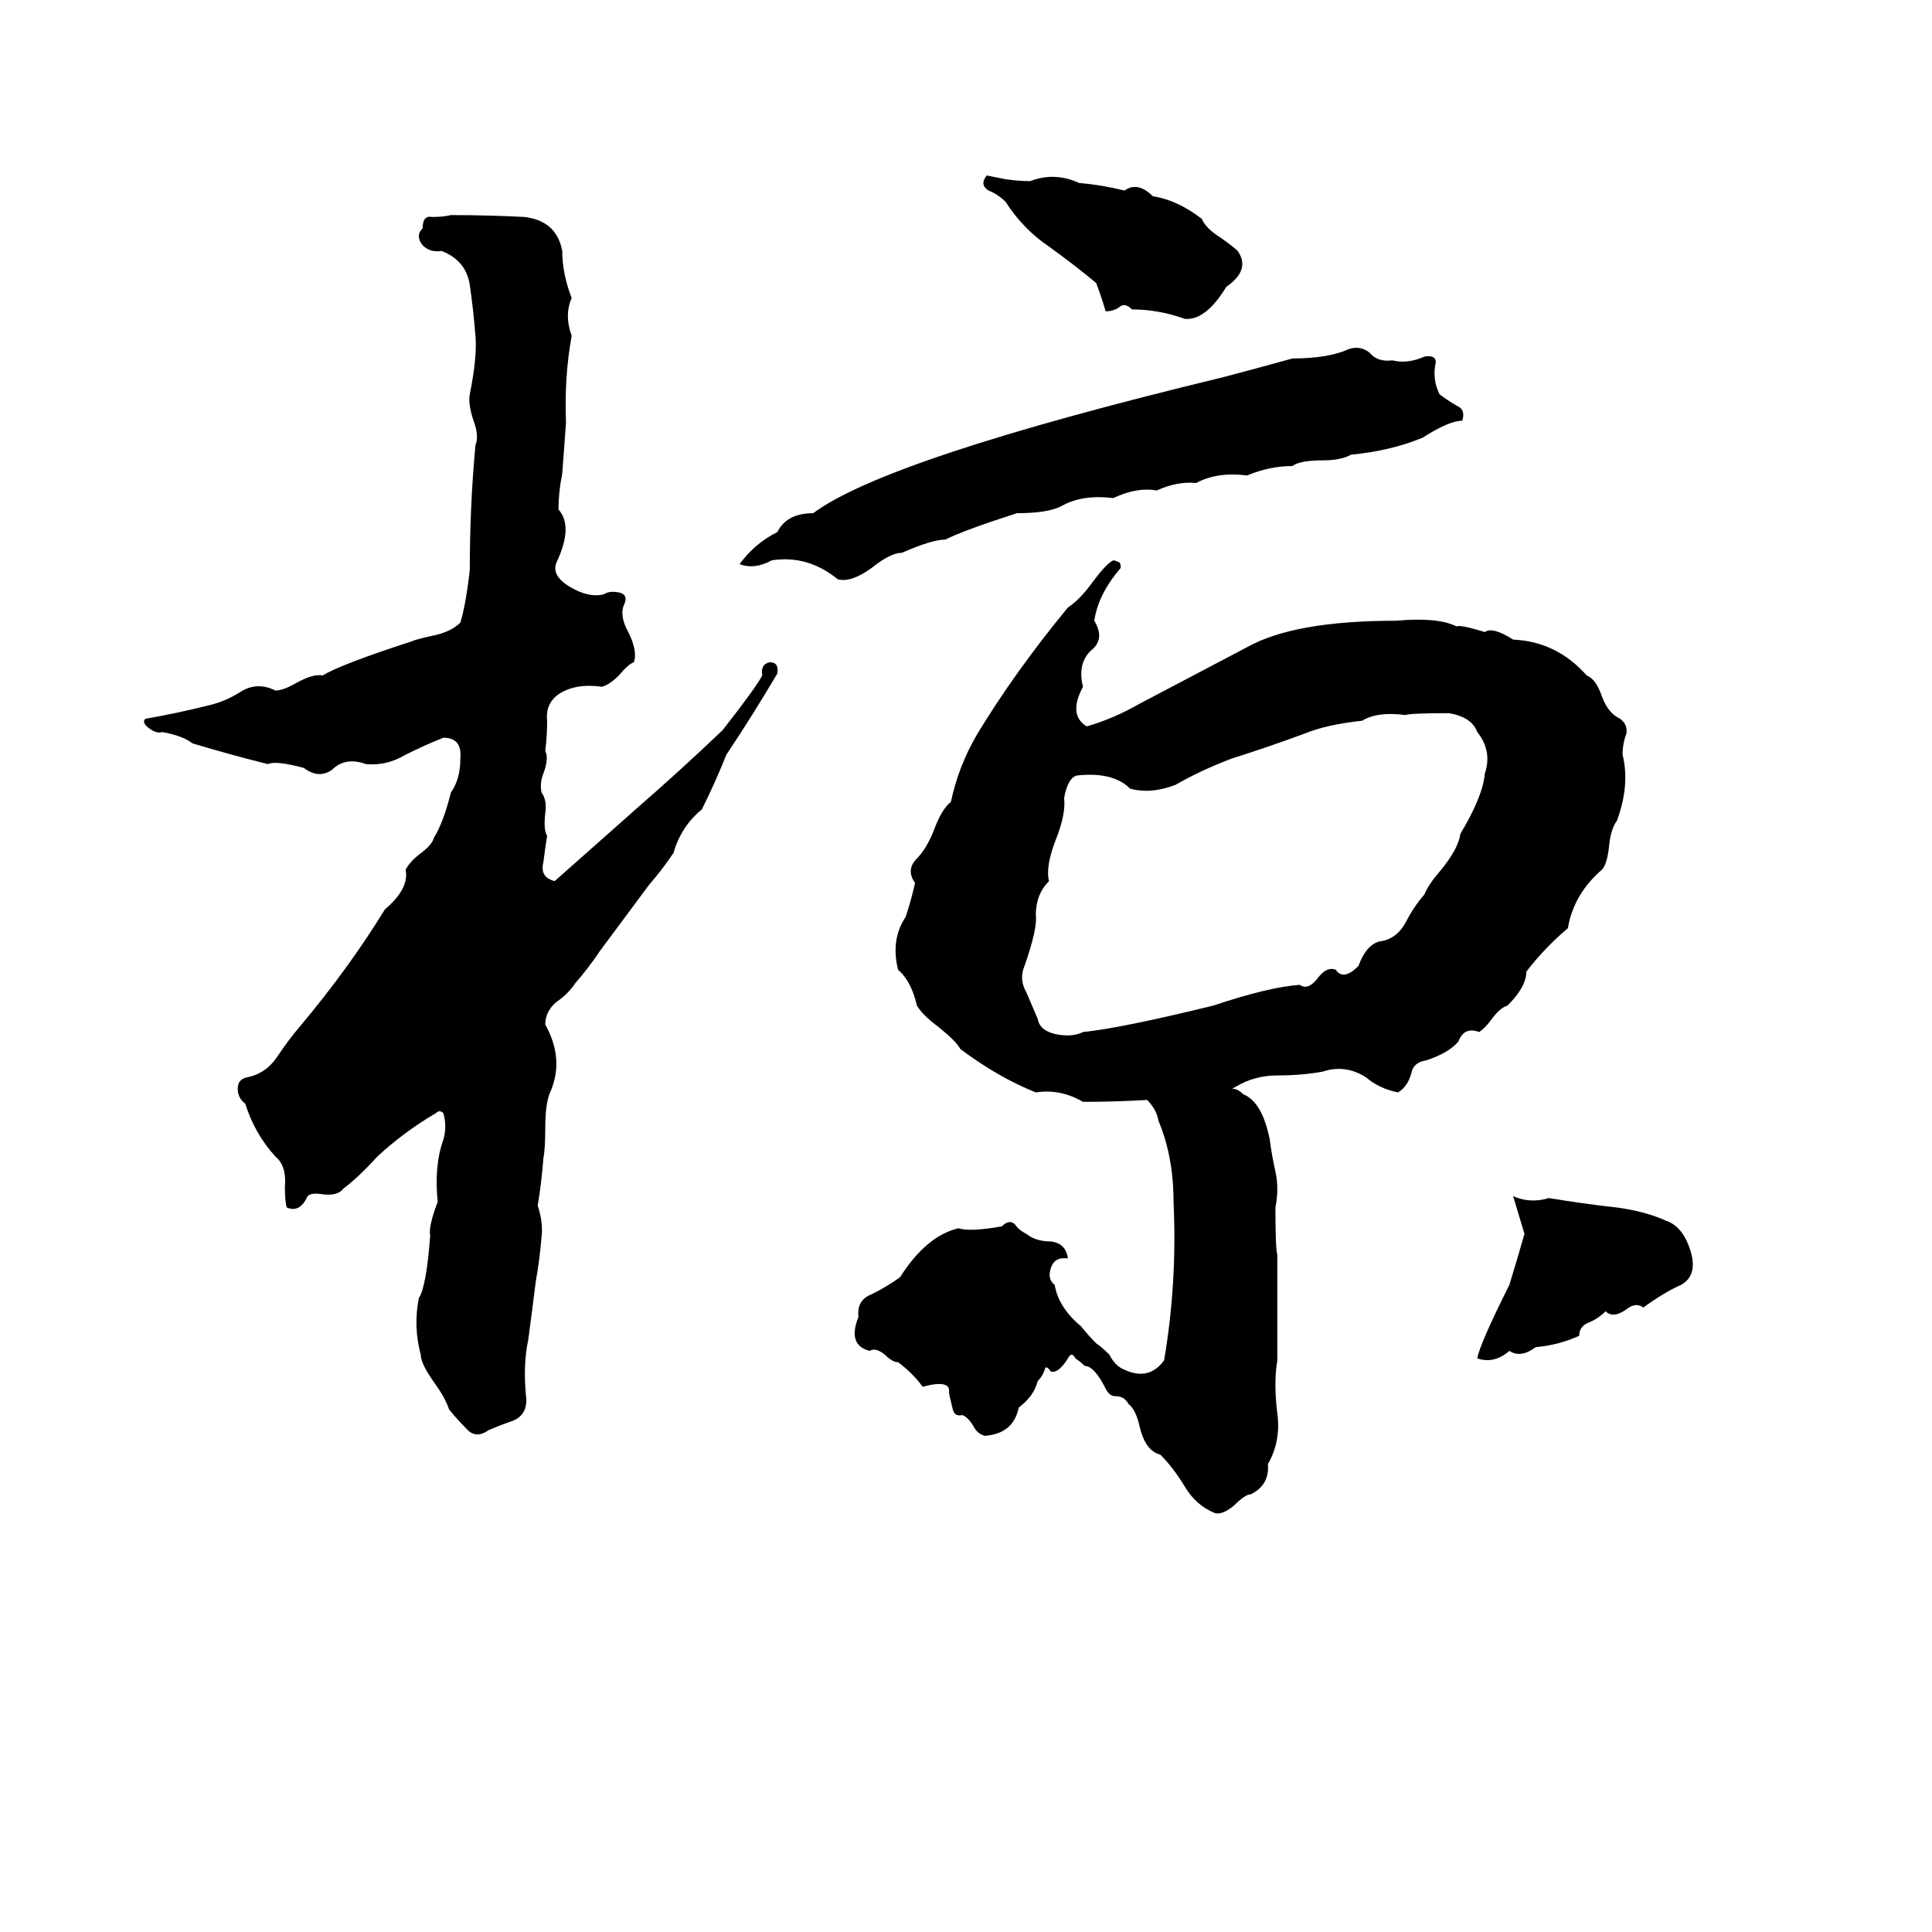 <svg xmlns="http://www.w3.org/2000/svg" viewBox="0 -800 1024 1024">
	<path fill="#000000" d="M523 -707L533 -705Q540 -704 546 -704Q559 -709 572 -703Q584 -702 596 -699Q603 -704 611 -696Q624 -694 637 -684Q639 -679 647 -674Q654 -669 656 -667Q663 -657 650 -648Q639 -630 628 -631Q614 -636 600 -636Q596 -640 593 -637Q590 -635 586 -635Q584 -642 581 -650Q569 -660 555 -670Q542 -679 533 -693Q529 -697 524 -699Q519 -702 523 -707ZM239 -686Q259 -686 278 -685Q295 -683 298 -667Q298 -655 303 -642Q299 -633 303 -622Q299 -600 300 -576Q299 -562 298 -549Q296 -539 296 -530Q304 -521 295 -502Q292 -495 302 -489Q312 -483 320 -485Q323 -487 328 -486Q333 -485 331 -480Q328 -474 333 -465Q338 -455 336 -449Q333 -448 328 -442Q323 -437 319 -436Q305 -438 296 -432Q289 -427 290 -418Q290 -410 289 -402Q291 -398 288 -390Q286 -385 287 -380Q290 -376 289 -369Q288 -360 290 -357Q289 -351 288 -343Q286 -335 294 -333L338 -372Q361 -392 383 -413Q401 -436 404 -442Q403 -448 408 -449Q413 -449 412 -443Q399 -421 385 -400Q379 -385 372 -371Q361 -362 357 -348Q351 -339 344 -331L318 -296Q312 -287 305 -279Q301 -273 295 -269Q289 -264 289 -257Q299 -239 292 -222Q289 -216 289 -202Q289 -191 288 -186Q287 -173 285 -161Q288 -152 287 -144Q286 -132 284 -121Q282 -105 280 -90Q277 -76 279 -58Q279 -50 272 -47Q266 -45 259 -42Q252 -37 247 -43Q242 -48 238 -53Q236 -59 231 -66Q223 -77 223 -82Q219 -97 222 -112Q226 -118 228 -145Q227 -150 232 -163Q230 -182 235 -196Q237 -203 235 -210Q233 -212 231 -210Q214 -200 200 -187Q190 -176 182 -170Q179 -166 171 -167Q165 -168 163 -166Q159 -157 152 -160Q151 -163 151 -171Q152 -182 146 -187Q135 -199 130 -215Q126 -218 126 -223Q126 -228 131 -229Q141 -231 147 -240Q153 -249 159 -256Q185 -287 204 -318Q217 -329 215 -339Q217 -343 222 -347Q229 -352 230 -356Q235 -364 239 -380Q244 -387 244 -398Q245 -409 235 -409Q225 -405 215 -400Q205 -394 194 -395Q183 -399 176 -392Q169 -387 161 -393Q146 -397 142 -395Q122 -400 102 -406Q97 -410 86 -412Q83 -411 79 -414Q75 -417 77 -419Q94 -422 110 -426Q119 -428 127 -433Q136 -439 146 -434Q150 -434 157 -438Q166 -443 171 -442Q181 -448 218 -460Q220 -461 229 -463Q239 -465 244 -470Q247 -480 249 -498Q249 -532 252 -564Q254 -569 251 -577Q248 -586 249 -591Q253 -611 252 -622Q251 -635 249 -649Q247 -662 234 -667Q228 -666 224 -670Q220 -675 224 -679Q224 -686 229 -685Q235 -685 239 -686ZM715 -615Q721 -617 726 -613Q730 -608 738 -609Q746 -607 755 -611Q761 -612 761 -608Q759 -599 763 -591Q767 -588 772 -585Q777 -583 775 -577Q768 -577 754 -568Q737 -561 716 -559Q711 -556 701 -556Q689 -556 685 -553Q673 -553 661 -548Q645 -550 634 -544Q624 -545 613 -540Q603 -542 590 -536Q574 -538 563 -532Q556 -528 539 -528Q511 -519 501 -514Q494 -514 478 -507Q472 -507 462 -499Q451 -491 444 -493Q428 -506 409 -503Q400 -498 392 -501Q400 -512 412 -518Q417 -528 431 -528Q470 -557 648 -600Q667 -605 685 -610Q704 -610 715 -615ZM590 -503Q591 -503 593 -502Q594 -502 594 -499Q582 -485 580 -471Q586 -461 578 -455Q571 -448 574 -436Q566 -421 576 -415Q590 -419 604 -427L661 -457Q686 -471 740 -471Q762 -473 772 -468Q774 -469 787 -465Q791 -468 802 -461Q825 -460 841 -442Q846 -440 849 -431Q852 -423 857 -420Q863 -417 862 -411Q860 -406 860 -400Q864 -384 857 -365Q854 -361 853 -353Q852 -342 849 -339Q834 -326 831 -308Q819 -298 809 -285Q809 -277 799 -267Q795 -266 790 -259Q787 -255 784 -253Q776 -256 773 -248Q768 -242 756 -238Q749 -237 748 -231Q746 -224 741 -221Q731 -223 724 -229Q713 -236 701 -232Q690 -230 677 -230Q665 -230 655 -224L653 -223Q656 -223 659 -220Q669 -216 673 -196Q674 -188 676 -179Q678 -170 676 -160Q676 -138 677 -135Q677 -107 677 -79Q675 -67 677 -51Q679 -36 672 -24Q673 -13 663 -8Q660 -8 654 -2Q648 3 644 2Q634 -2 628 -12Q622 -22 615 -29Q607 -31 604 -44Q602 -53 598 -56Q596 -60 591 -60Q588 -60 586 -64Q580 -76 575 -76Q573 -78 570 -80Q568 -84 566 -80Q561 -72 557 -73Q555 -76 554 -75Q553 -71 550 -68Q548 -60 540 -54Q537 -40 522 -39Q518 -40 516 -44Q513 -49 510 -50Q506 -49 505 -53Q503 -61 503 -62Q504 -69 489 -65Q484 -72 476 -78Q473 -78 469 -82Q464 -86 461 -84Q449 -87 455 -102Q454 -111 462 -114Q470 -118 477 -123Q491 -145 508 -149Q514 -147 531 -150Q535 -154 538 -151Q540 -148 544 -146Q549 -142 557 -142Q565 -141 566 -133Q559 -134 557 -128Q555 -122 559 -119Q561 -107 573 -97Q577 -92 581 -88Q584 -86 588 -82Q591 -76 596 -74Q609 -68 617 -79Q624 -120 622 -163Q622 -187 614 -206Q613 -212 608 -217Q591 -216 574 -216Q562 -223 549 -221Q529 -229 509 -244Q507 -248 497 -256Q489 -262 486 -267Q483 -280 476 -286Q472 -302 480 -314Q483 -323 485 -332Q480 -339 486 -345Q491 -350 495 -360Q499 -371 504 -375Q508 -394 518 -411Q538 -444 566 -478Q572 -482 578 -490Q586 -501 590 -503ZM745 -421Q730 -423 722 -418Q703 -416 691 -411Q672 -404 653 -398Q637 -392 623 -384Q610 -379 599 -382Q590 -391 571 -389Q566 -388 564 -377Q565 -369 560 -356Q554 -341 556 -333Q549 -326 549 -315Q550 -308 543 -288Q540 -281 544 -274Q547 -267 550 -260Q551 -254 559 -252Q568 -250 574 -253Q594 -255 643 -267Q673 -277 689 -278Q693 -275 698 -281Q703 -288 708 -286Q712 -280 720 -288Q724 -299 731 -301Q740 -302 745 -311Q749 -319 755 -326Q757 -331 763 -338Q773 -350 774 -358Q786 -378 787 -390Q791 -402 783 -412Q780 -420 768 -422Q747 -422 745 -421ZM802 -166Q811 -162 821 -165Q839 -162 857 -160Q872 -158 883 -153Q892 -150 896 -137Q900 -124 891 -119Q882 -115 871 -107Q867 -110 862 -106Q855 -101 851 -105Q847 -101 842 -99Q837 -97 837 -92Q826 -87 814 -86Q806 -80 800 -84Q792 -77 783 -80Q784 -87 800 -119Q804 -132 808 -146Q805 -156 802 -166Z"/>
</svg>